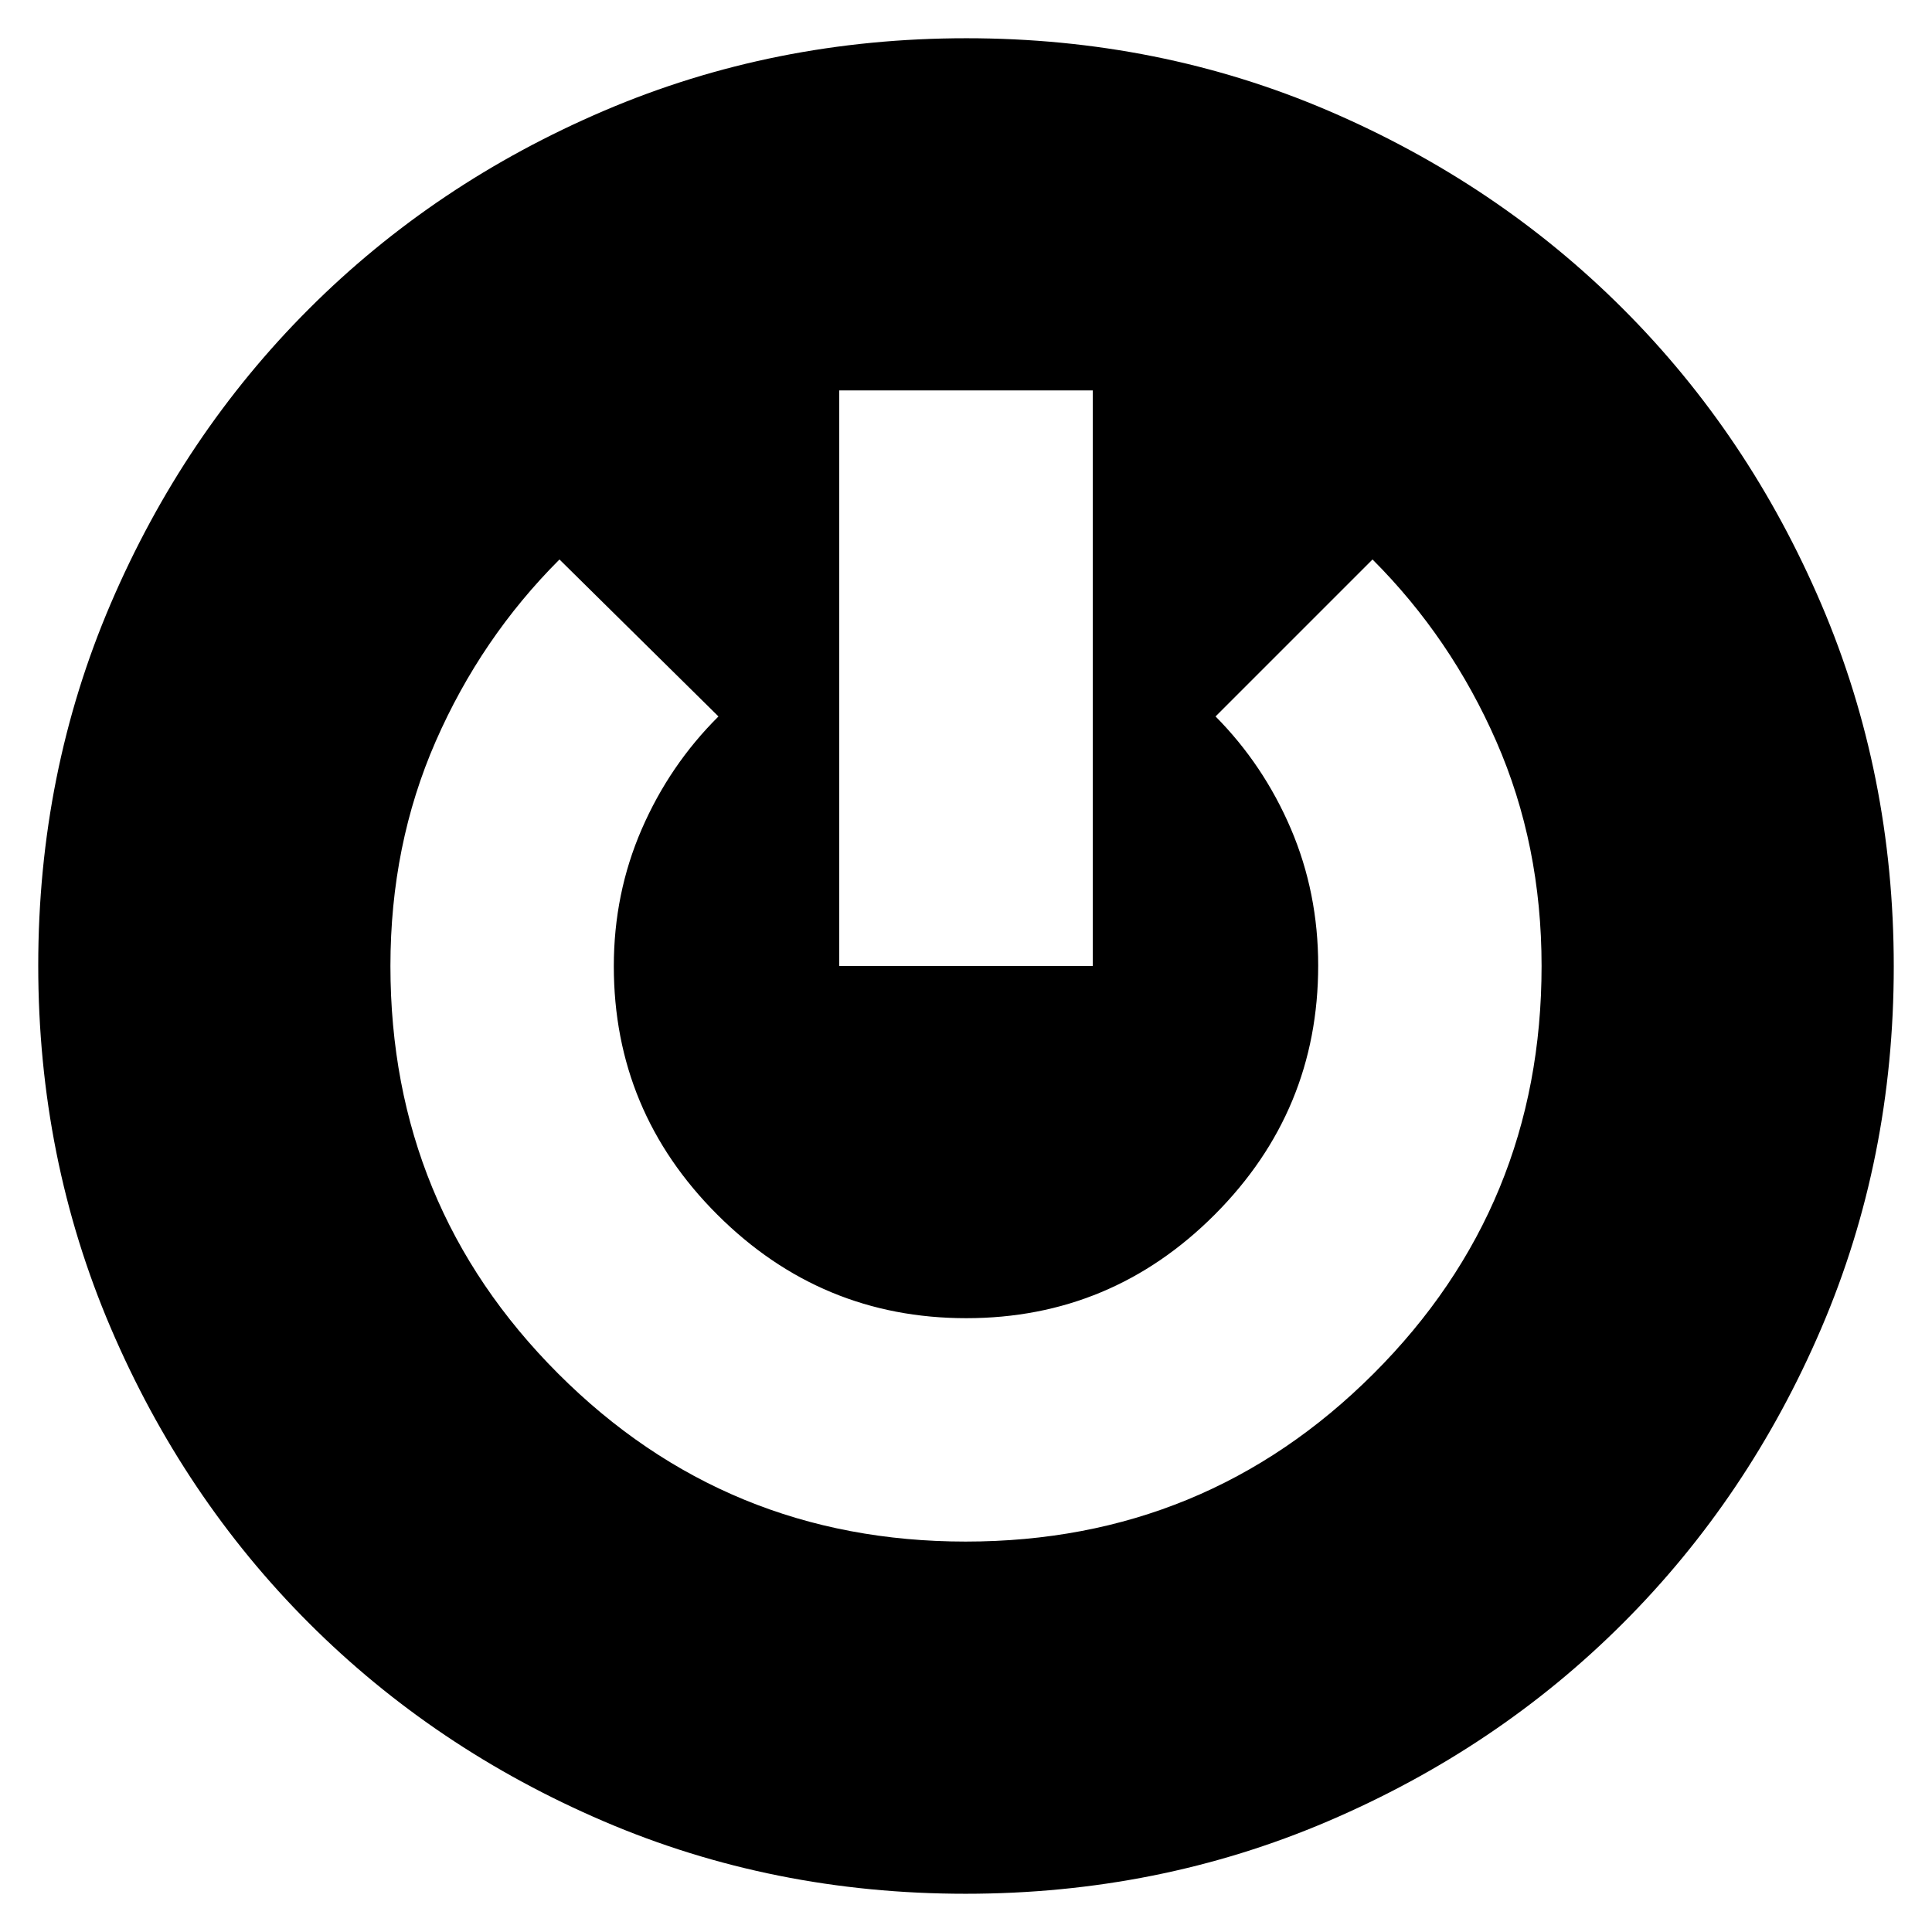 <svg xmlns="http://www.w3.org/2000/svg" height="24" viewBox="0 -960 960 960" width="24"><path d="M479.77-19Q384-19 300-55q-84-36-146.5-98.5T55-300.23q-36-84.23-36-180T55-660q36-84 98.5-146.5T300.23-905q84.23-36 180-36T660-905q84 36 146.5 98.5T905-659.77q36 84.23 36 180T905-300q-36 84-98.5 146.5T659.77-55q-84.23 36-180 36Zm.11-175Q599-194 682.5-277.42 766-360.83 766-480q0-60.24-22.5-111.62T682-682l-78 78q23.87 24.09 37.44 55.84Q655-516.4 655-480.27q0 72.27-51.37 123.77-51.36 51.5-123.5 51.5-72.13 0-123.63-51.38Q305-407.77 305-479.92q0-36.08 13.83-67.98Q332.66-579.8 357-604l-79-78q-39 39-61.5 90.38Q194-540.24 194-480q0 119.17 83.38 202.58Q360.76-194 479.88-194ZM417-480h126v-286H417v286Z"/></svg>